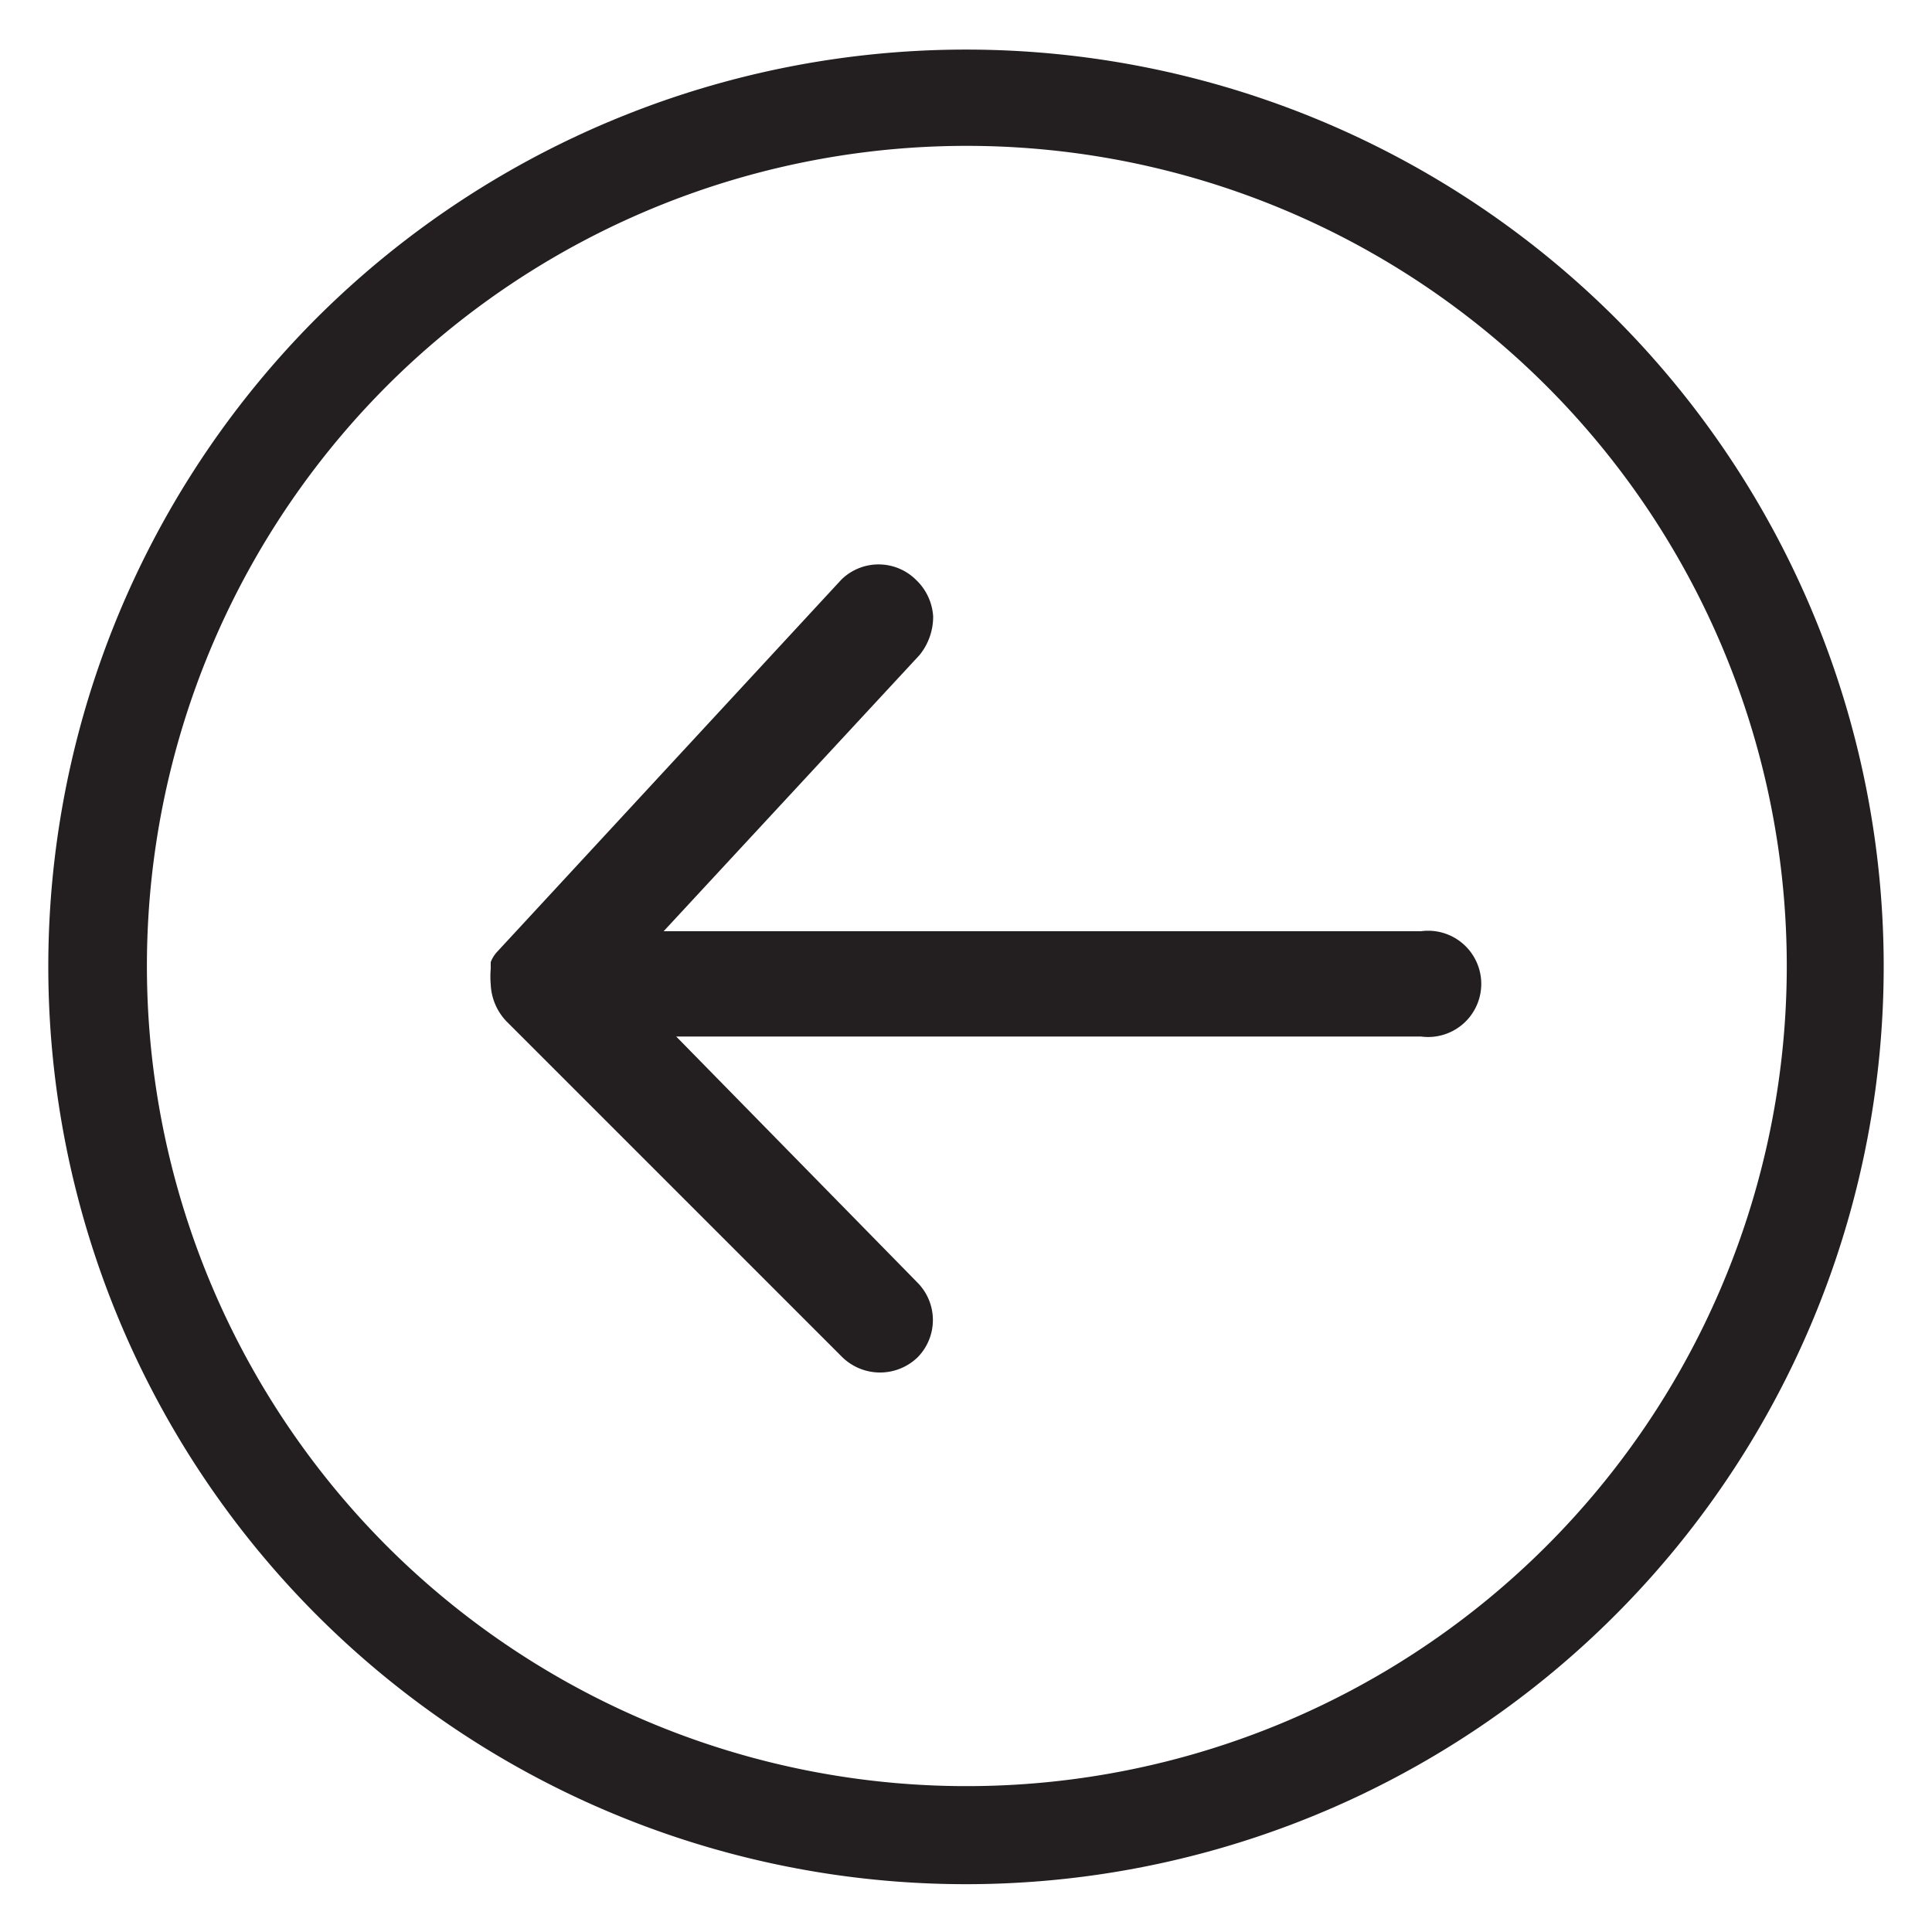 <svg id="a17b5377-95b6-44bd-9eee-74b82acf5bc6" data-name="Layer 1" xmlns="http://www.w3.org/2000/svg" width="20" height="20" viewBox="0 0 20 20">
  <defs>
    <style>
      .\35 c89e19e-5836-4932-abb4-c5e158cfdda7 {
        fill: #231f20;
      }
    </style>
  </defs>
  <title>arrow-circle-left</title>
  <g>
    <path class="5c89e19e-5836-4932-abb4-c5e158cfdda7" d="M16.72,3.29a9.5,9.5,0,1,1-13.44,0A9.52,9.52,0,0,1,16.72,3.29ZM4,16A8.49,8.49,0,1,0,4,4,8.5,8.5,0,0,0,4,16Z"/>
    <path class="5c89e19e-5836-4932-abb4-c5e158cfdda7" d="M5.08,10.19h0s0,0,0,0a.9.9,0,0,1,0-.16l0-.07a.33.33,0,0,1,.06-.1L8.71,6a.55.55,0,0,1,.77,0,.57.57,0,0,1,.18.38.63.63,0,0,1-.14.4L6.87,9.64h7.84a.55.55,0,1,1,0,1.09H7L9.5,13.28a.55.55,0,0,1,0,.77.56.56,0,0,1-.78,0L5.24,10.57A.59.59,0,0,1,5.08,10.19Z"/>
  </g>
</svg>
